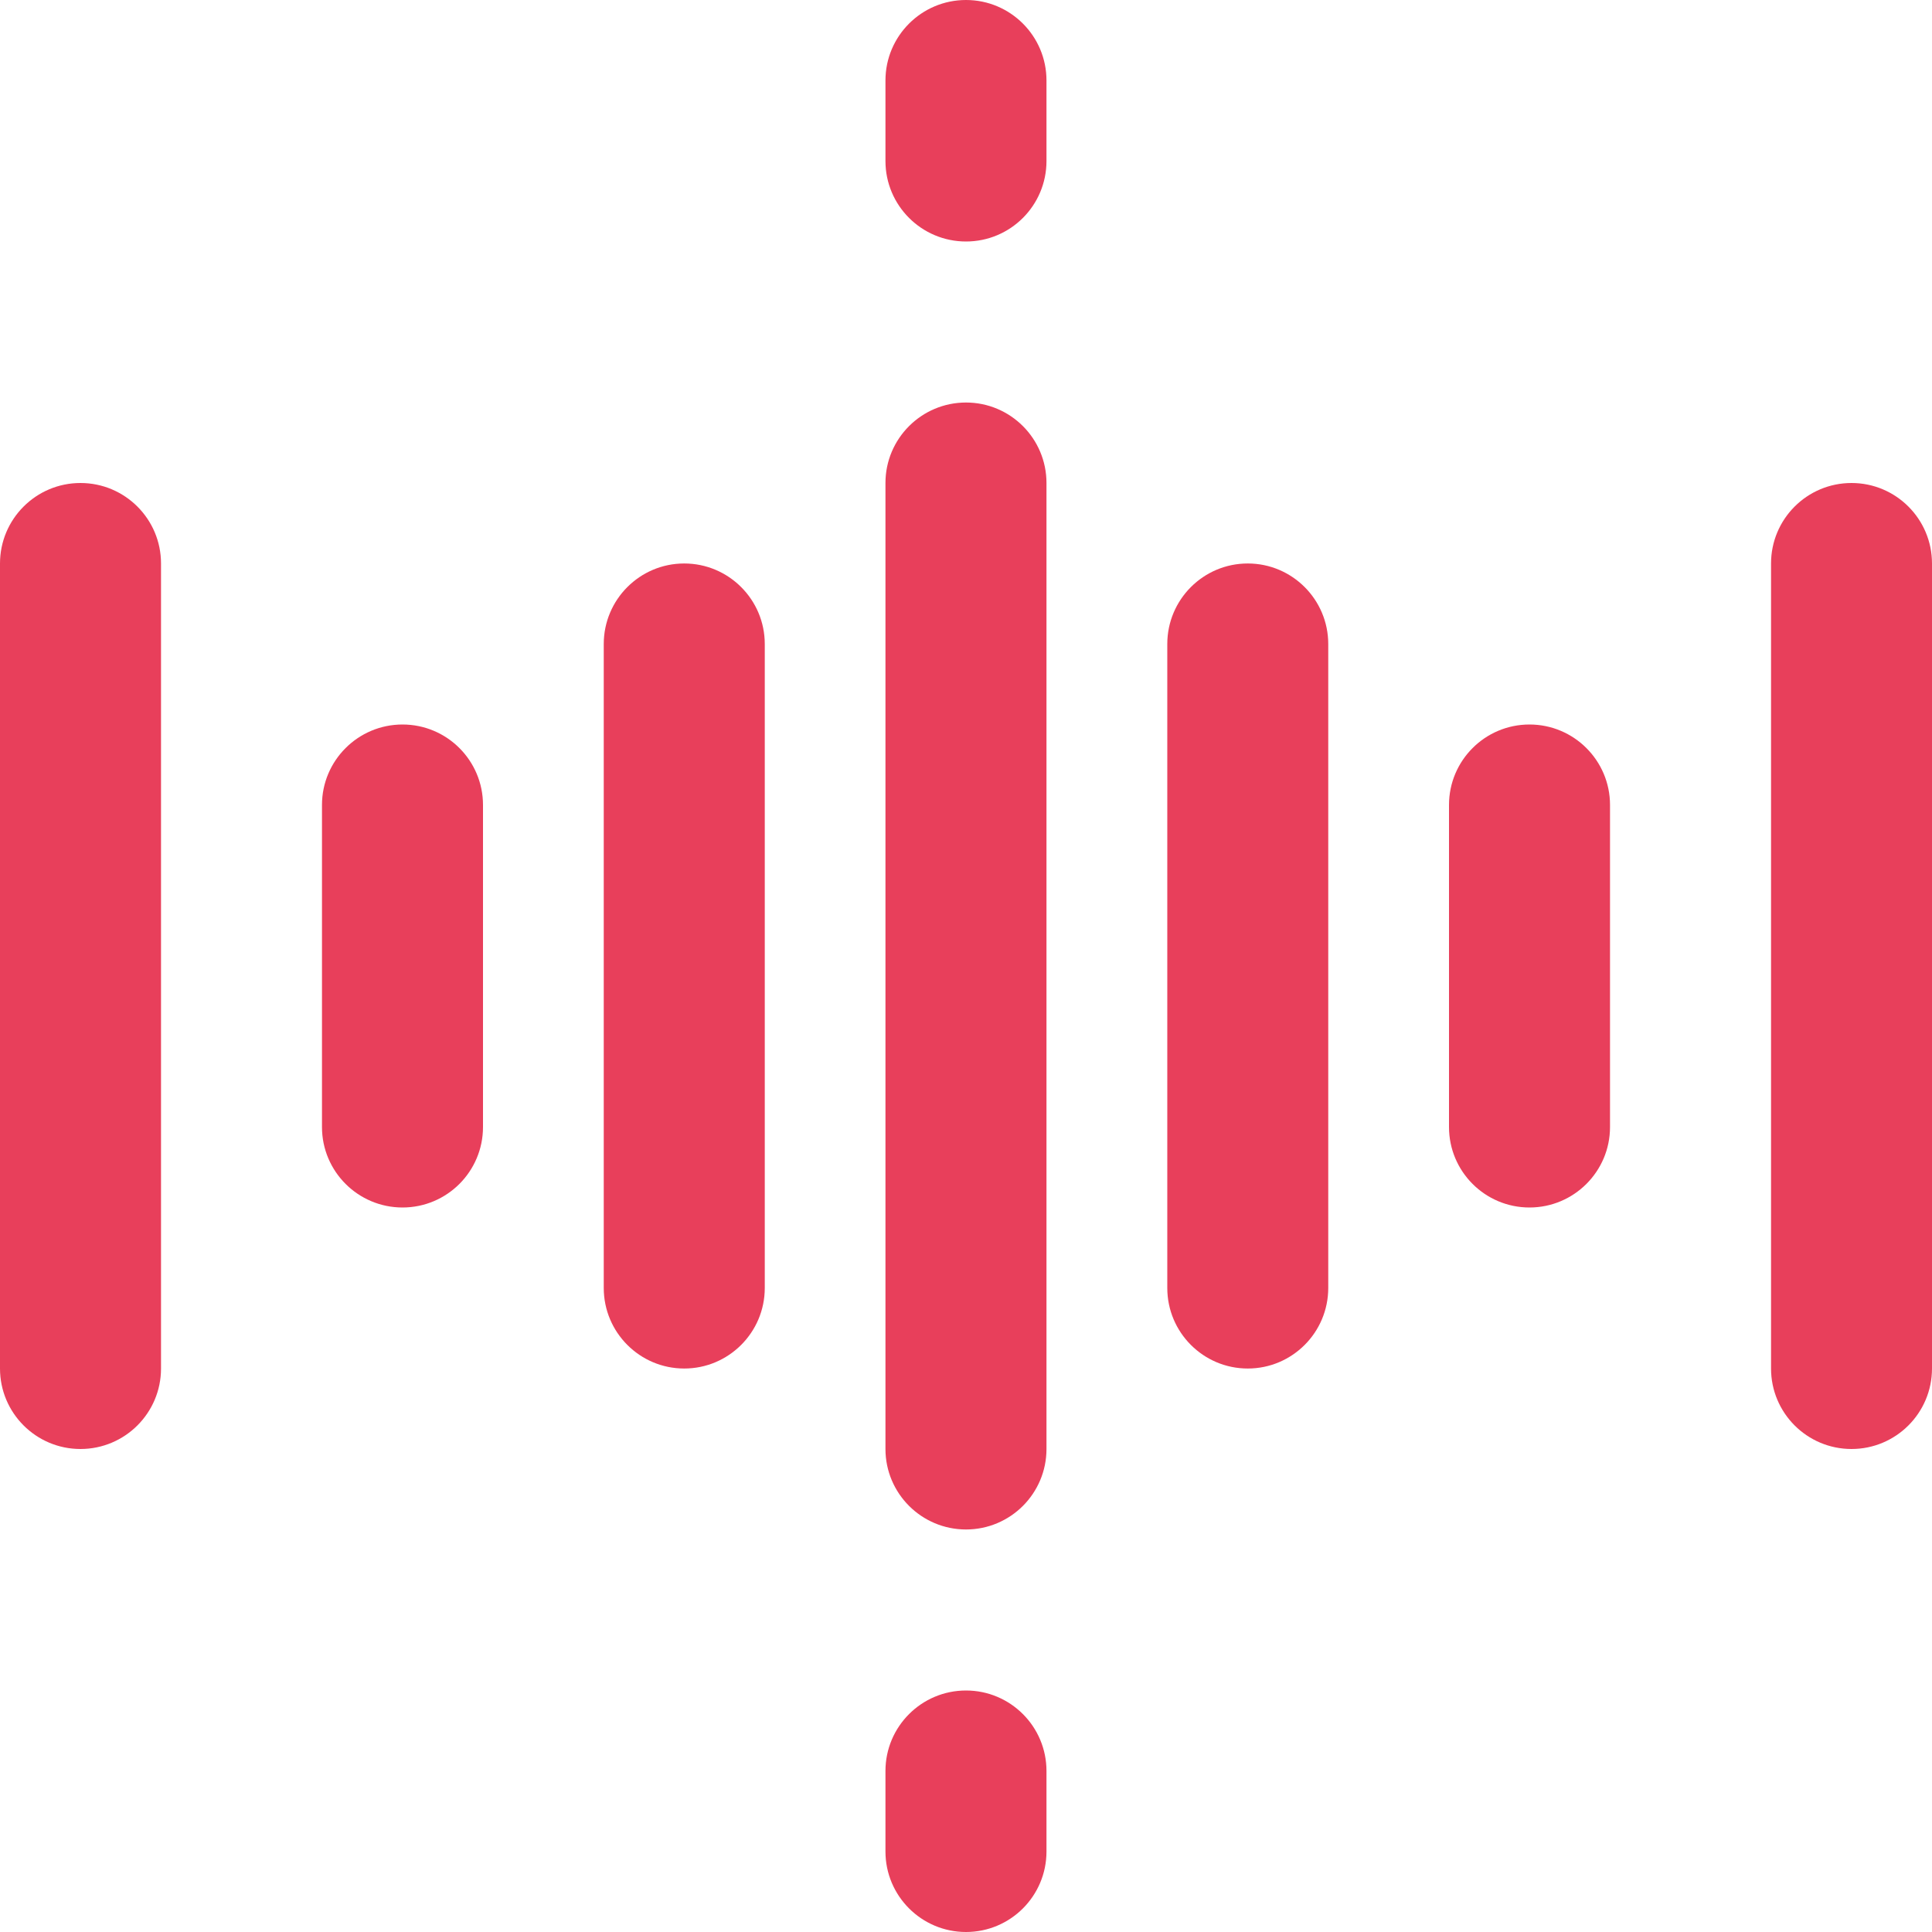 <svg width="32" height="32" viewBox="0 0 32 32" fill="none" xmlns="http://www.w3.org/2000/svg">
<g clip-path="url(#clip0)">
<path d="M14.666 24C14.666 24.736 15.264 25.333 16 25.333C16.736 25.333 17.333 24.736 17.333 24V8C17.333 7.264 16.736 6.667 16 6.667C15.264 6.667 14.666 7.264 14.666 8V24Z" fill="#E83F5B"/>
<path d="M1.333 8C0.597 8 0 8.597 0 9.333V22.667C0 23.403 0.597 24 1.333 24C2.069 24 2.667 23.403 2.667 22.667V9.333C2.667 8.597 2.069 8 1.333 8Z" fill="#E83F5B"/>
<path d="M12.667 21.333V10.667C12.667 9.931 12.069 9.333 11.333 9.333C10.597 9.333 10 9.931 10 10.667V21.333C10 22.069 10.597 22.667 11.333 22.667C12.069 22.667 12.667 22.069 12.667 21.333Z" fill="#E83F5B"/>
<path d="M6.667 20C7.403 20 8 19.403 8 18.667V13.333C8 12.597 7.403 12 6.667 12C5.931 12 5.333 12.597 5.333 13.333V18.667C5.333 19.403 5.931 20 6.667 20Z" fill="#E83F5B"/>
<path d="M22 21.333V10.667C22 9.931 21.403 9.333 20.667 9.333C19.931 9.333 19.334 9.931 19.334 10.667V21.333C19.334 22.069 19.931 22.667 20.667 22.667C21.403 22.667 22 22.069 22 21.333Z" fill="#E83F5B"/>
<path d="M30.667 8C29.931 8 29.334 8.597 29.334 9.333V22.667C29.334 23.403 29.931 24 30.667 24C31.403 24 32 23.403 32 22.667V9.333C32 8.597 31.403 8 30.667 8Z" fill="#E83F5B"/>
<path d="M25.333 12C24.597 12 24 12.597 24 13.333V18.667C24 19.403 24.597 20 25.333 20C26.069 20 26.667 19.403 26.667 18.667V13.333C26.667 12.597 26.069 12 25.333 12Z" fill="#E83F5B"/>
<path d="M14.666 30.667C14.666 31.403 15.264 32 16 32C16.736 32 17.333 31.403 17.333 30.667V29.333C17.333 28.597 16.736 28 16 28C15.264 28 14.666 28.597 14.666 29.333V30.667Z" fill="#E83F5B"/>
<path d="M16 4C16.736 4 17.333 3.403 17.333 2.667V1.333C17.333 0.597 16.736 0 16 0C15.264 0 14.666 0.597 14.666 1.333V2.667C14.666 3.403 15.264 4 16 4Z" fill="#E83F5B"/>
</g>
<defs>
<clipPath id="clip0">
<rect width="32" height="32" fill="white"/>
</clipPath>
</defs>
</svg>
